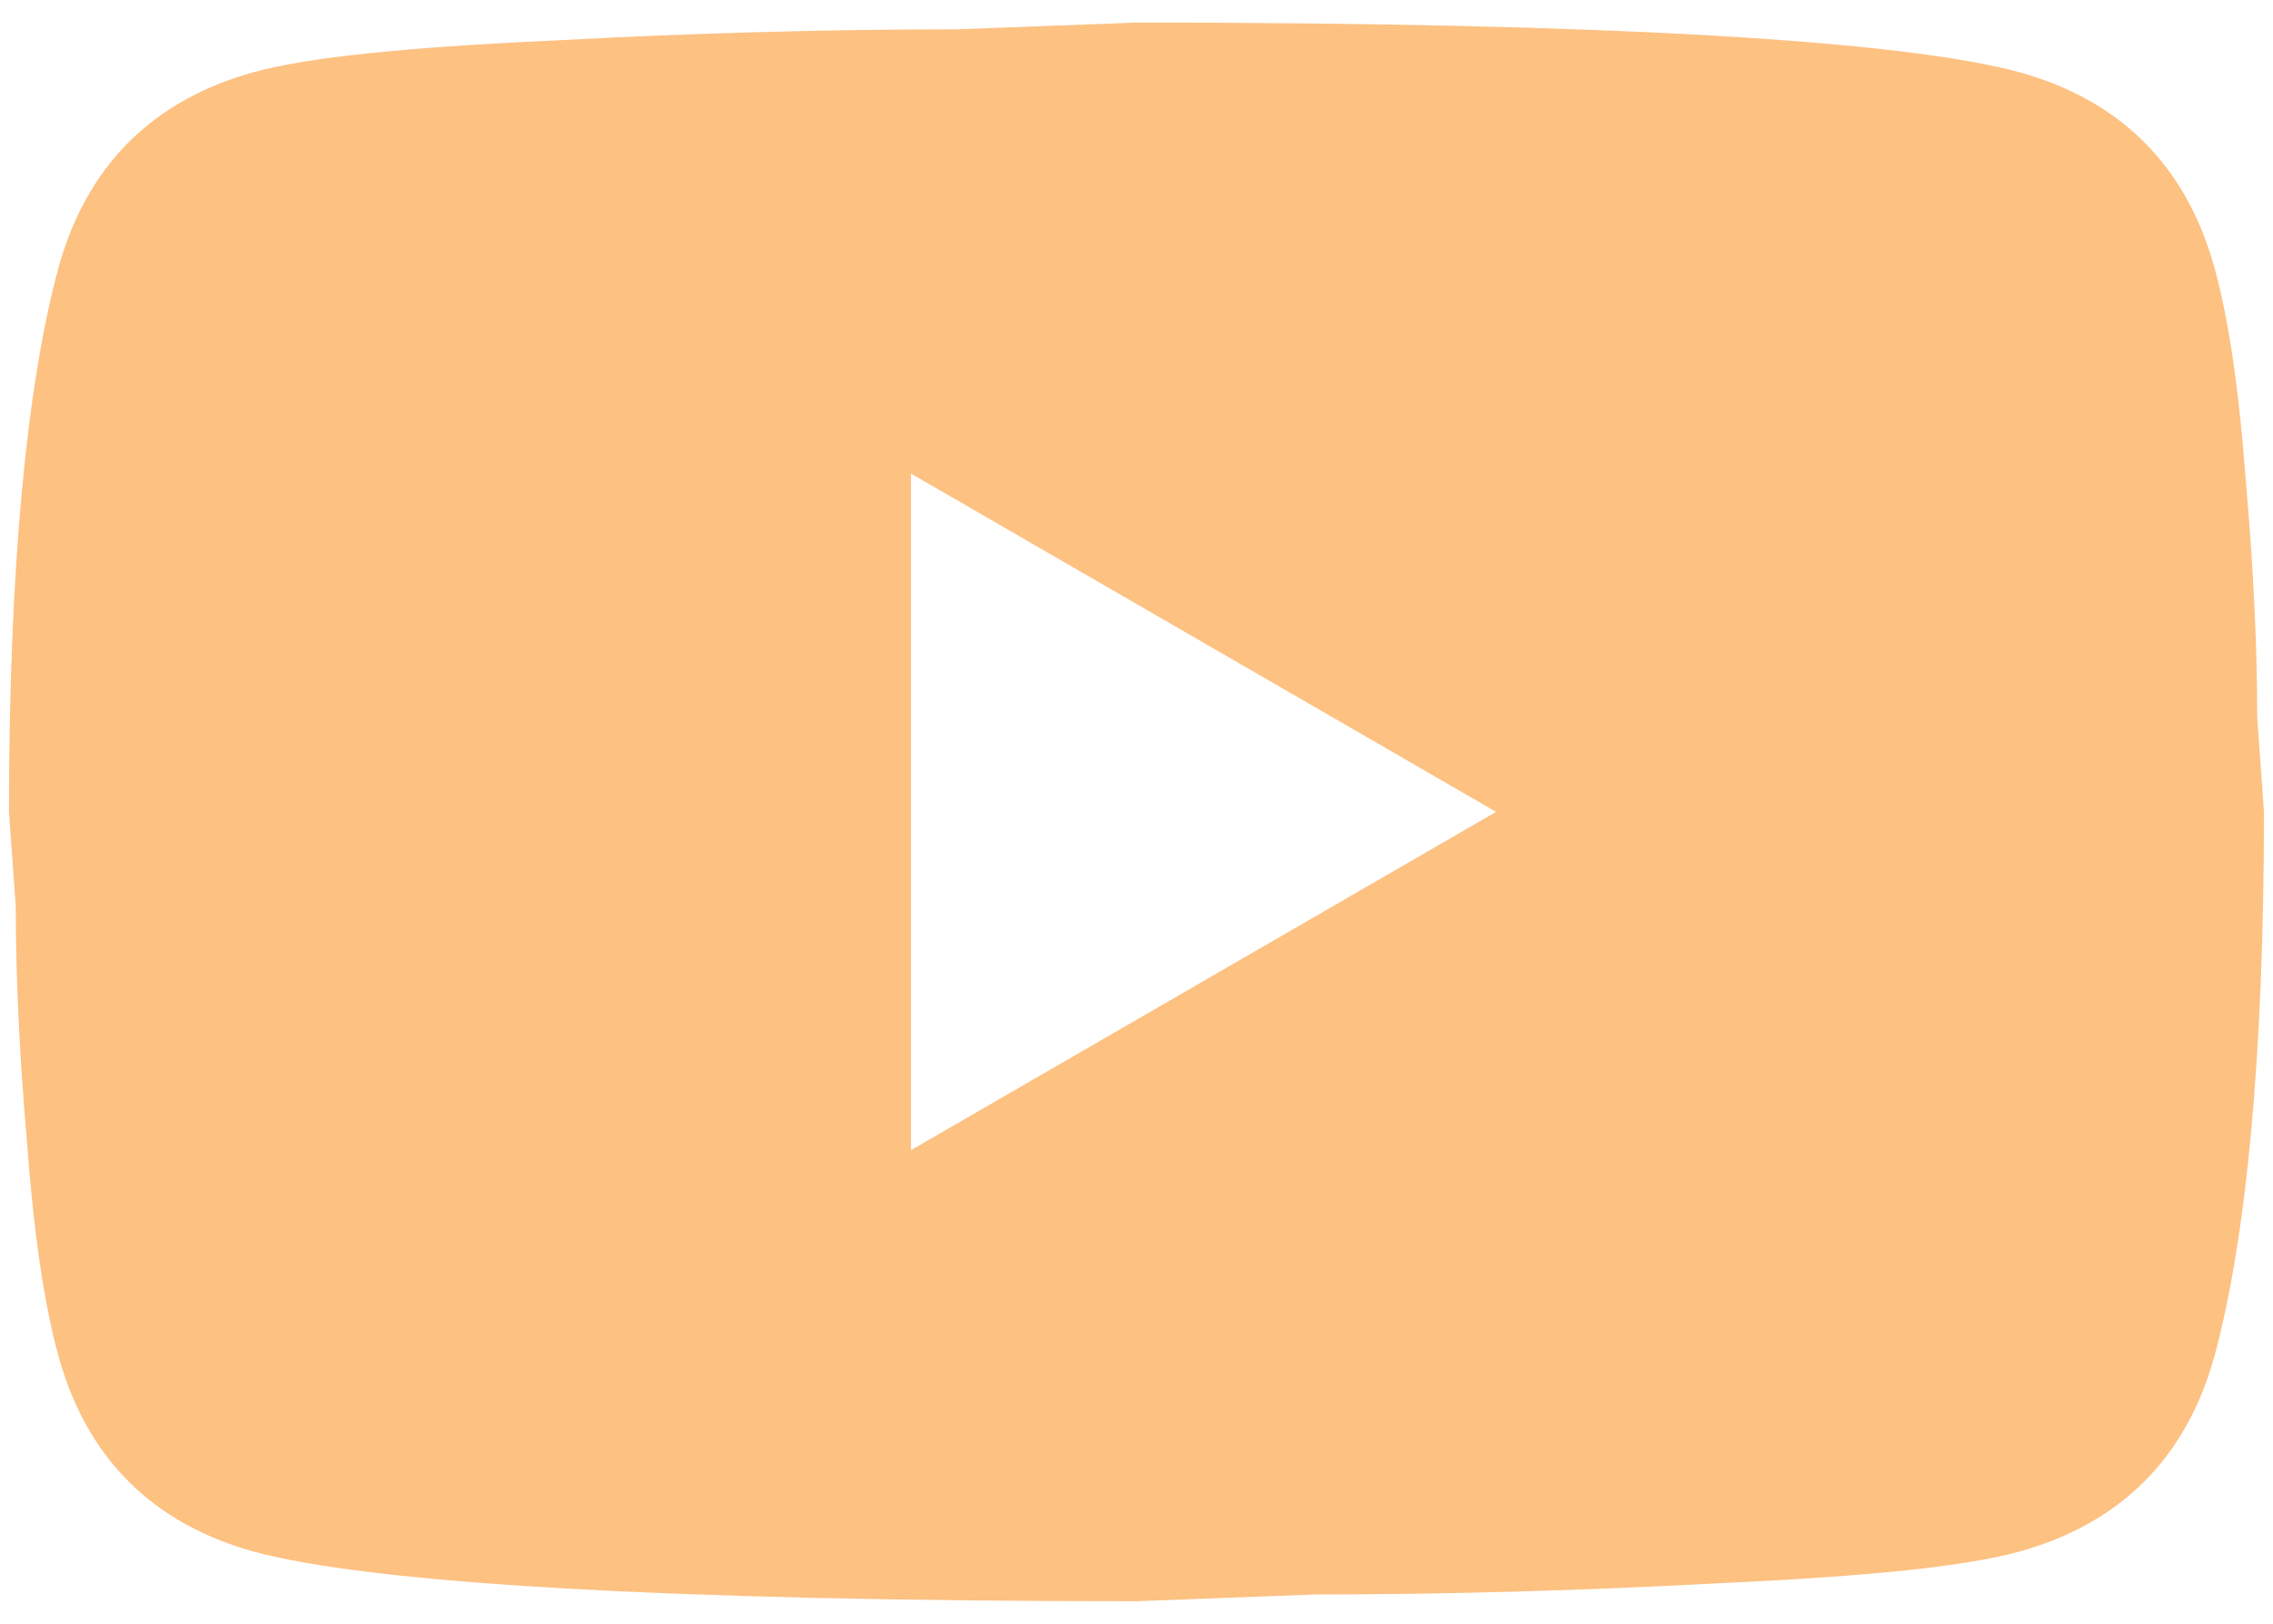 <svg width="42" height="30" viewBox="0 0 42 30" fill="none" xmlns="http://www.w3.org/2000/svg">
<path d="M16.833 21.25L27.645 15L16.833 8.75V21.25ZM40.916 4.938C41.187 5.917 41.374 7.229 41.499 8.896C41.645 10.563 41.708 12 41.708 13.25L41.833 15C41.833 19.563 41.499 22.917 40.916 25.063C40.395 26.938 39.187 28.146 37.312 28.667C36.333 28.938 34.541 29.125 31.791 29.25C29.083 29.396 26.604 29.459 24.312 29.459L20.999 29.584C12.27 29.584 6.833 29.25 4.687 28.667C2.812 28.146 1.604 26.938 1.083 25.063C0.812 24.084 0.624 22.771 0.499 21.105C0.354 19.438 0.291 18 0.291 16.75L0.166 15C0.166 10.438 0.499 7.084 1.083 4.938C1.604 3.063 2.812 1.854 4.687 1.334C5.666 1.063 7.458 0.875 10.208 0.75C12.916 0.604 15.395 0.542 17.687 0.542L20.999 0.417C29.729 0.417 35.166 0.75 37.312 1.334C39.187 1.854 40.395 3.063 40.916 4.938Z" fill="#FDC182"/>
</svg>
